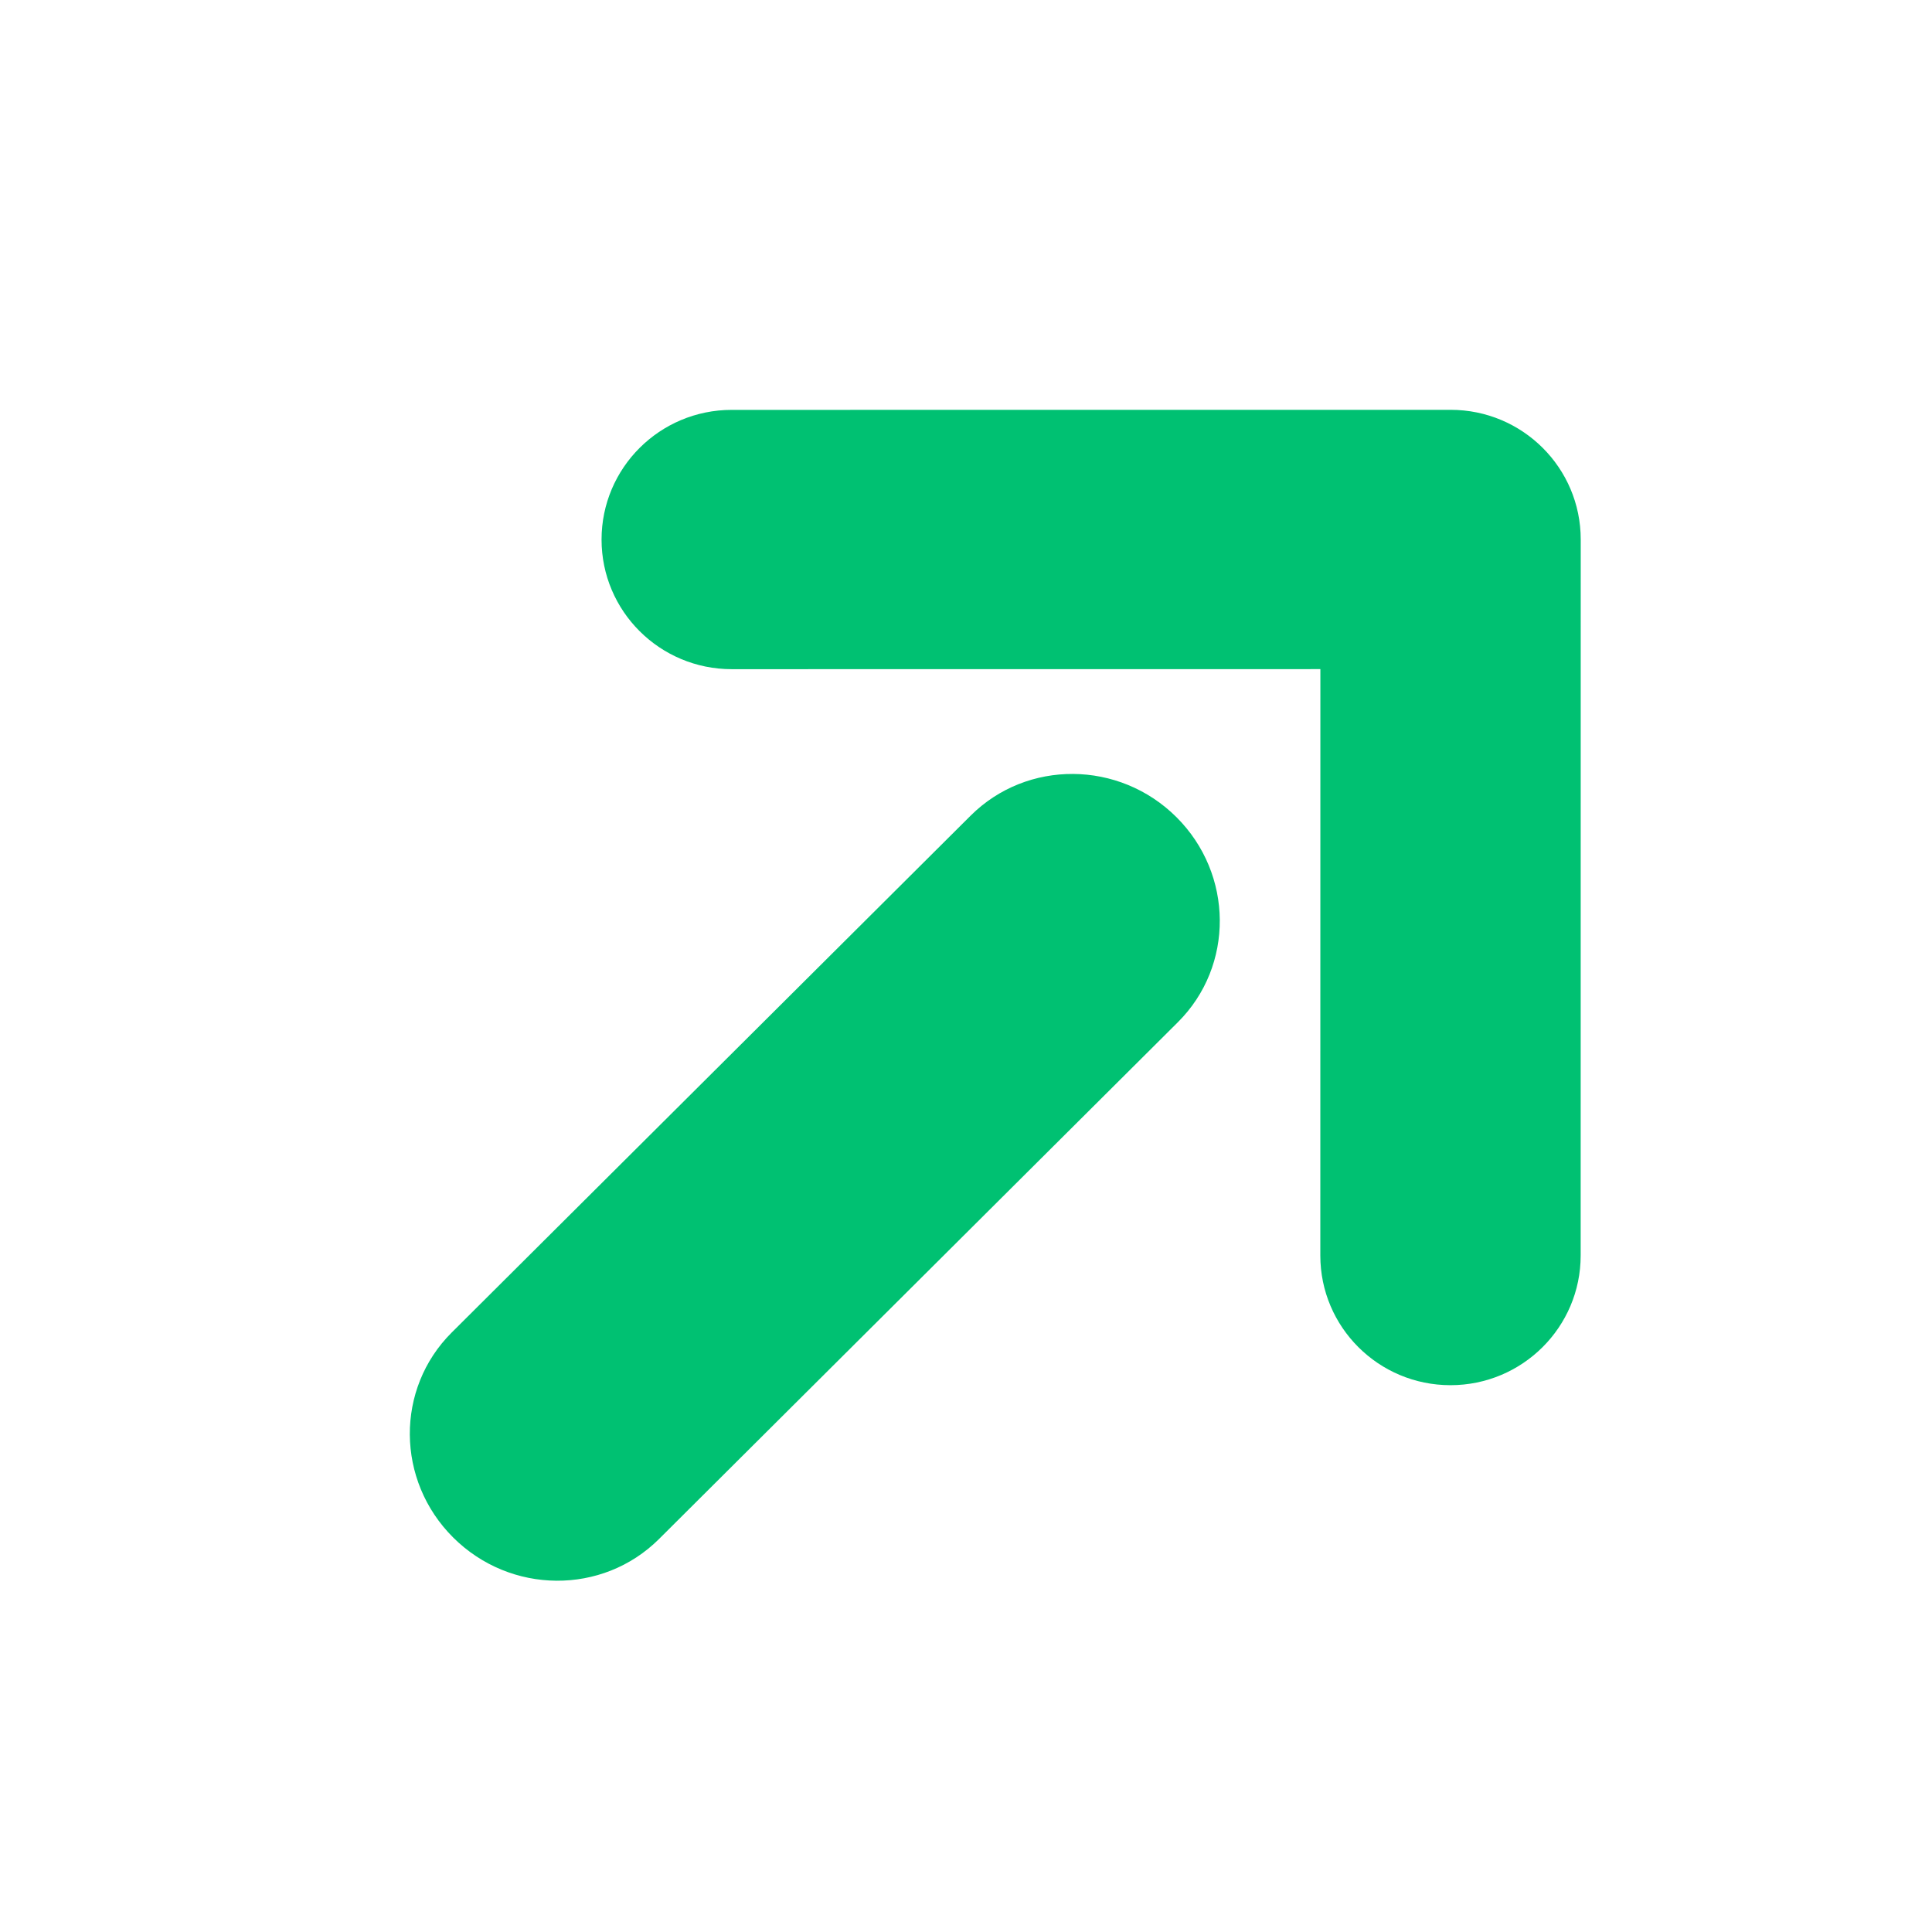 <svg width="33" height="33" viewBox="0 0 33 33" fill="none" xmlns="http://www.w3.org/2000/svg">
<path d="M16.579 13.932C17.543 12.972 19.116 12.984 20.094 13.957C21.072 14.931 21.083 16.499 20.12 17.459L11.256 26.288C10.292 27.247 8.719 27.236 7.741 26.262C6.763 25.288 6.752 23.721 7.715 22.761L16.579 13.932Z" fill="#00C172"/>
<path fill-rule="evenodd" clip-rule="evenodd" d="M24.777 7C26.005 7 27 7.991 27 9.214L26.999 21.445C26.999 22.668 26.003 23.66 24.775 23.66C23.547 23.66 22.552 22.668 22.552 21.445L22.553 11.429L12.498 11.43C11.27 11.43 10.275 10.439 10.275 9.216C10.275 7.993 11.27 7.001 12.498 7.001L24.777 7Z" fill="#00C172"/>
</svg>
